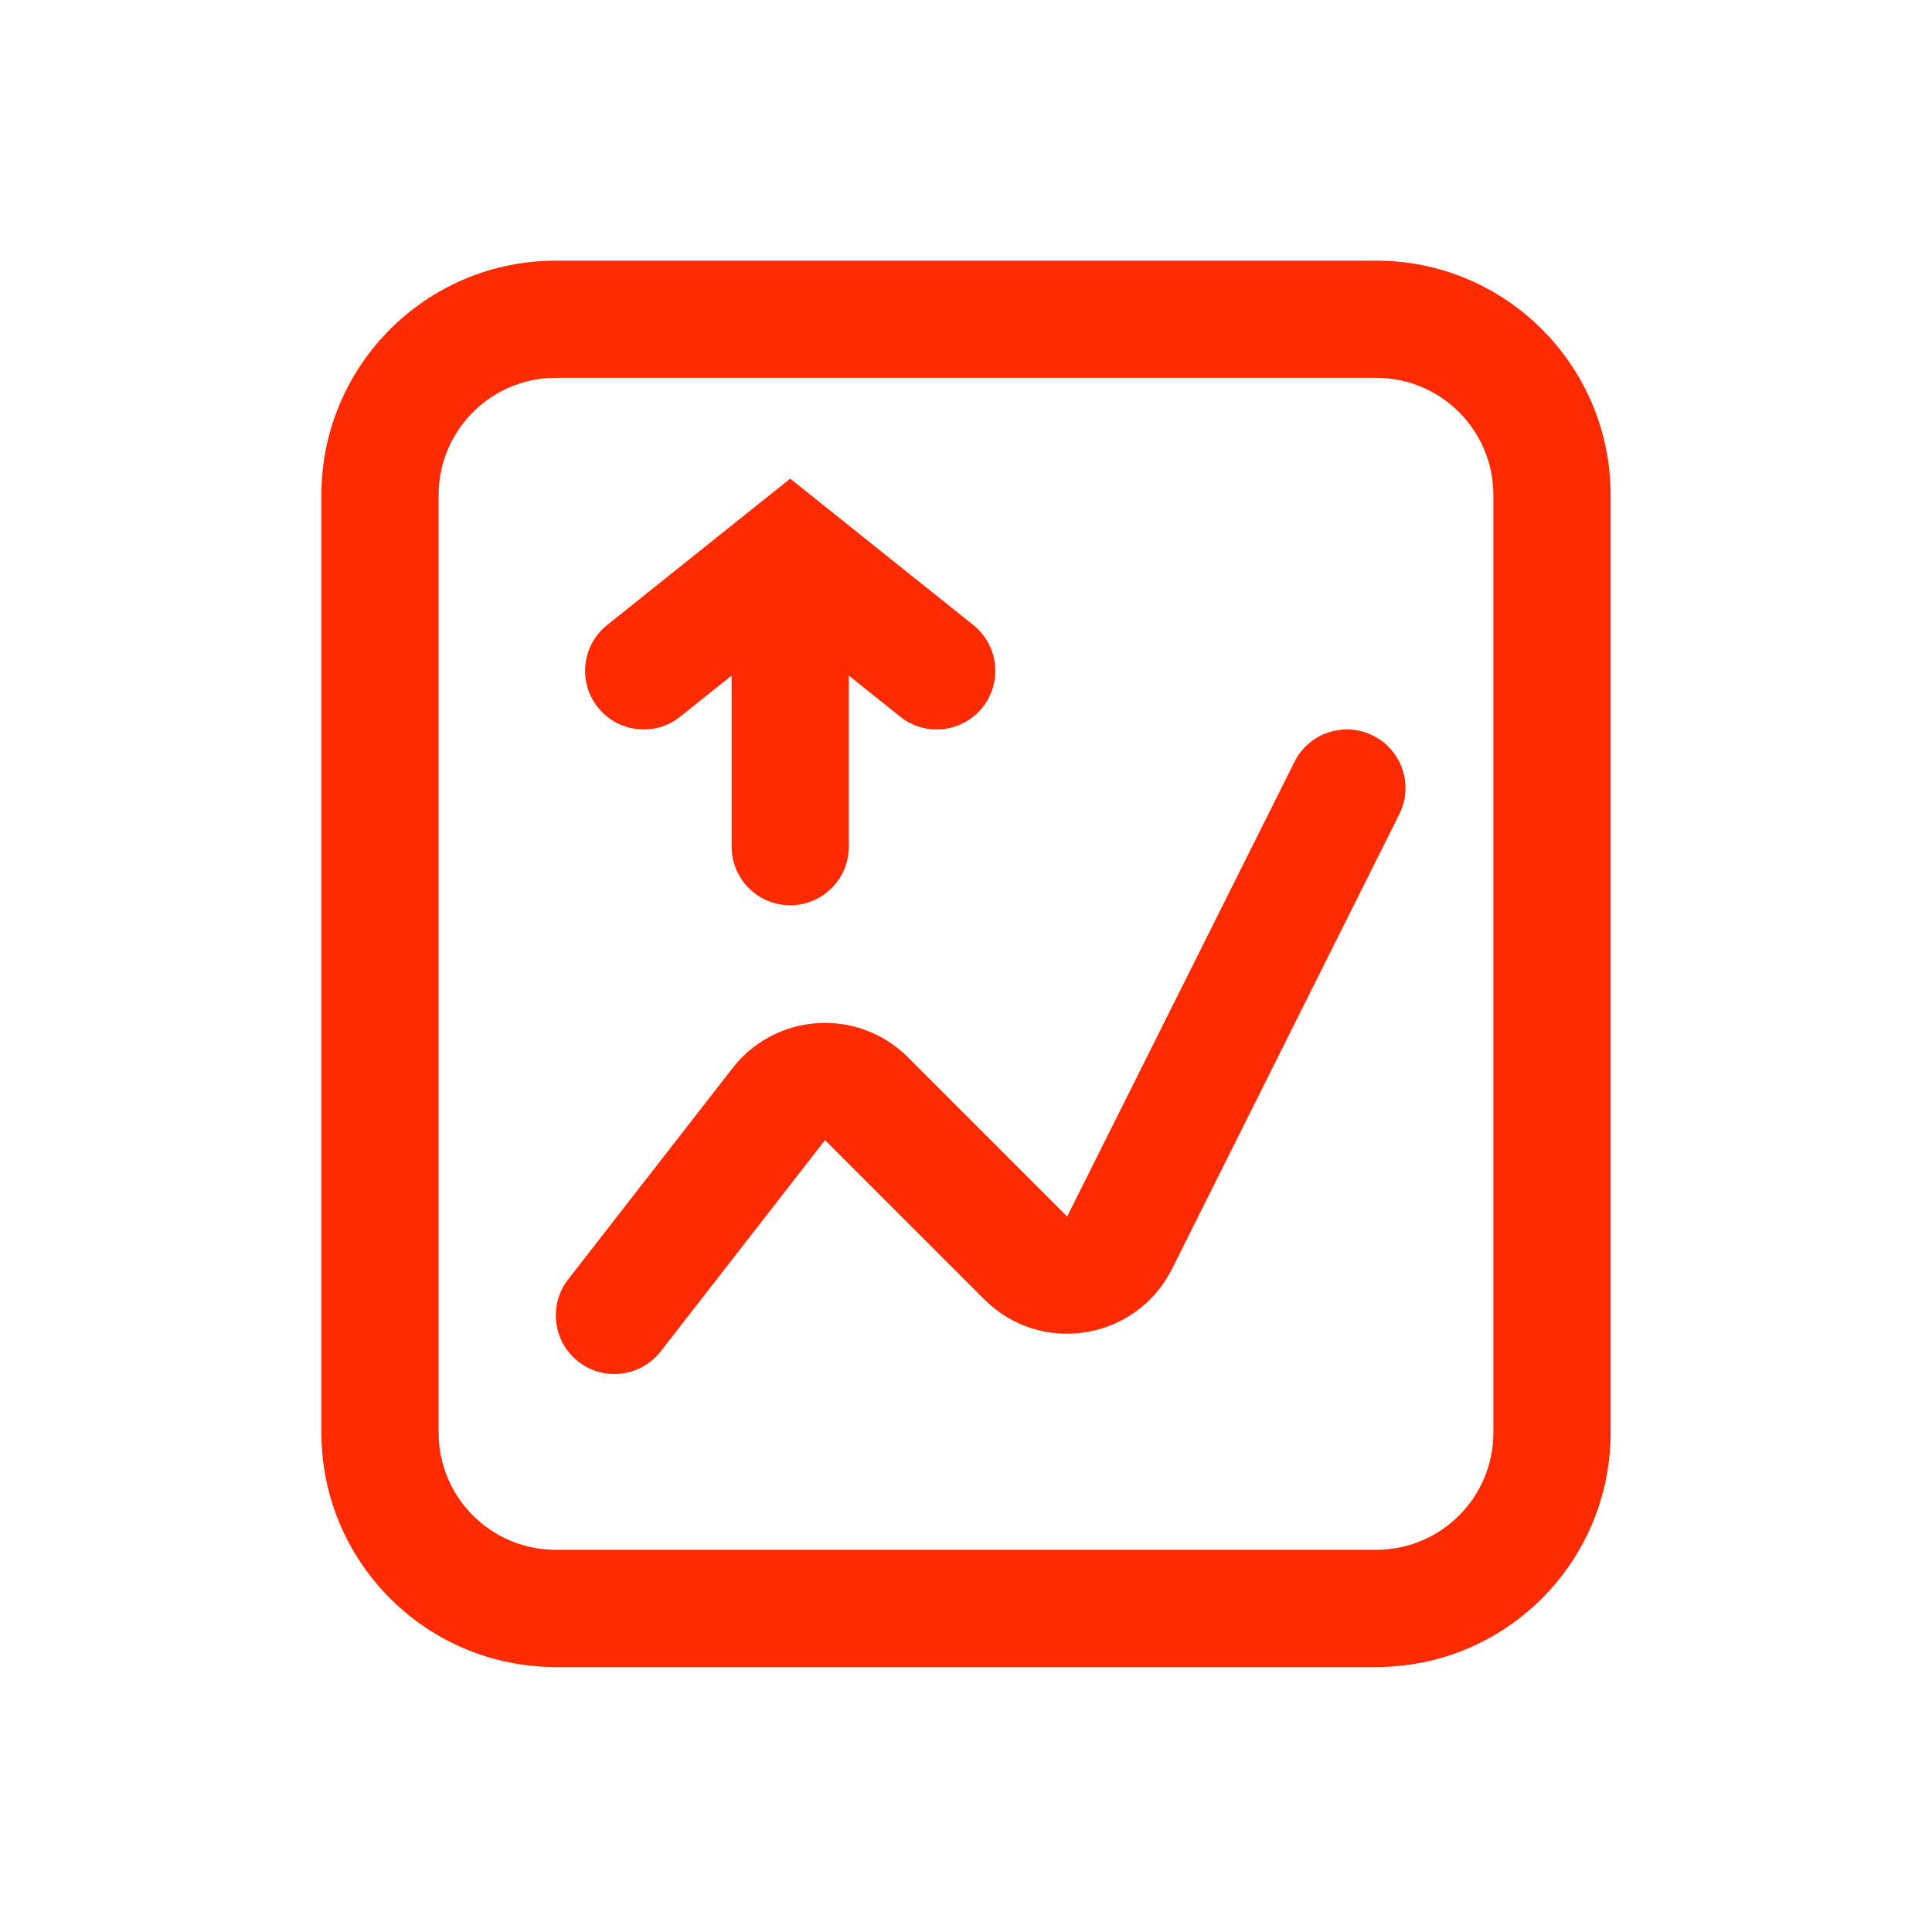 <svg width="34" height="34" viewBox="0 0 34 34" fill="none" xmlns="http://www.w3.org/2000/svg">
<path fill-rule="evenodd" clip-rule="evenodd" d="M5.656 8.712C5.656 6.434 7.503 4.587 9.781 4.587H24.219C26.497 4.587 28.344 6.434 28.344 8.712V25.212C28.344 27.49 26.497 29.337 24.219 29.337H9.781C7.503 29.337 5.656 27.49 5.656 25.212V8.712ZM9.781 6.649C8.642 6.649 7.719 7.573 7.719 8.712V25.212C7.719 26.351 8.642 27.274 9.781 27.274H24.219C25.358 27.274 26.281 26.351 26.281 25.212V8.712C26.281 7.573 25.358 6.649 24.219 6.649H9.781Z" fill="#FF2B00"/>
<path fill-rule="evenodd" clip-rule="evenodd" d="M24.164 12.946C24.674 13.2 24.88 13.82 24.625 14.329L20.625 22.331C19.995 23.59 18.317 23.862 17.322 22.867L14.519 20.064L11.627 23.782C11.277 24.232 10.629 24.313 10.179 23.963C9.73 23.614 9.649 22.966 9.998 22.516L12.891 18.798C13.652 17.819 15.1 17.728 15.977 18.606L18.78 21.409L22.781 13.407C23.035 12.898 23.655 12.691 24.164 12.946Z" fill="#FF2B00"/>
<path fill-rule="evenodd" clip-rule="evenodd" d="M13.906 8.423L17.129 11C17.573 11.356 17.645 12.005 17.29 12.45C16.934 12.895 16.285 12.967 15.84 12.611L14.938 11.889V14.899C14.938 15.469 14.476 15.931 13.906 15.931C13.337 15.931 12.875 15.469 12.875 14.899V11.889L11.972 12.611C11.528 12.967 10.879 12.895 10.523 12.45C10.167 12.005 10.239 11.356 10.684 11L13.906 8.423Z" fill="#FF2B00"/>
</svg>
